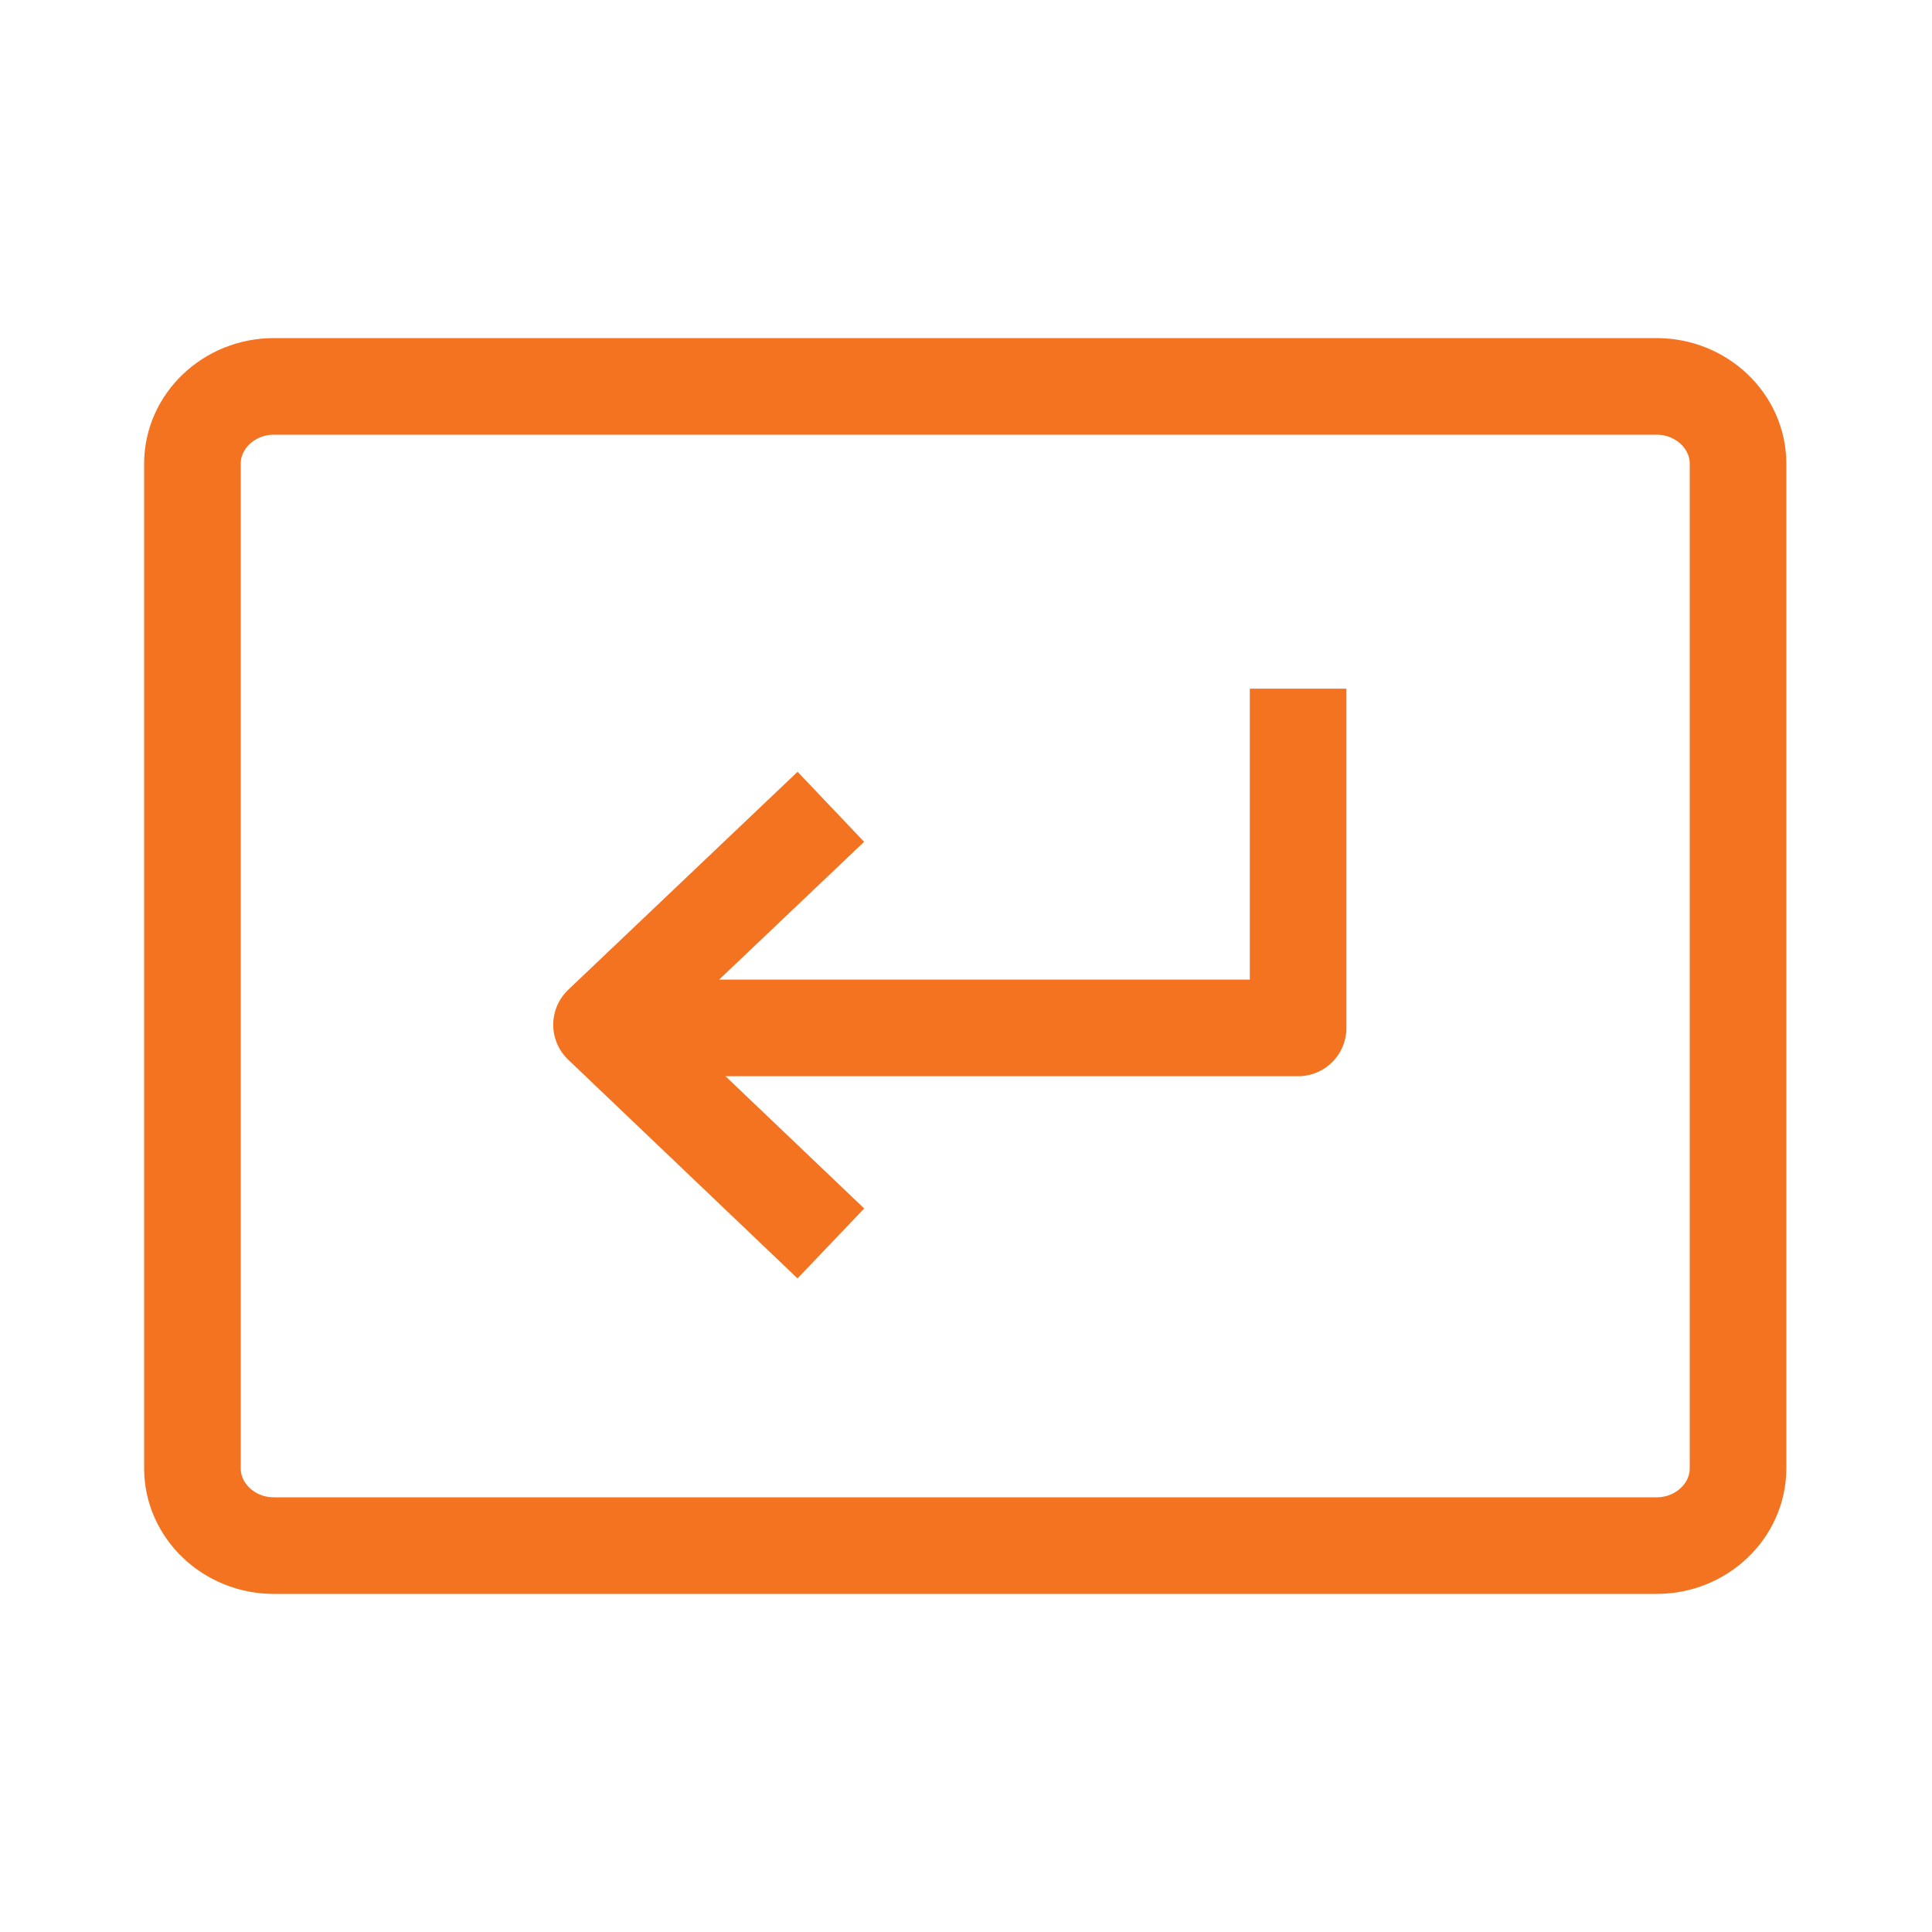 <svg width="20" height="20" viewBox="0 0 20 20" fill="none" xmlns="http://www.w3.org/2000/svg">
<path d="M17.992 15.2C17.992 15.64 17.613 16 17.15 16H2.834C2.371 16 1.992 15.64 1.992 15.2V4.8C1.992 4.36 2.371 4 2.834 4H17.15C17.613 4 17.992 4.36 17.992 4.8V15.2Z" stroke="#F37321" stroke-miterlimit="10" stroke-linecap="round" stroke-linejoin="round"/>
<path d="M6.348 10.641H13.438V7.129" stroke="#F37321" stroke-miterlimit="10" stroke-linejoin="round"/>
<path d="M8.601 8.352L6.227 10.608L8.601 12.872" stroke="#F37321" stroke-miterlimit="10" stroke-linejoin="round"/>
</svg>
